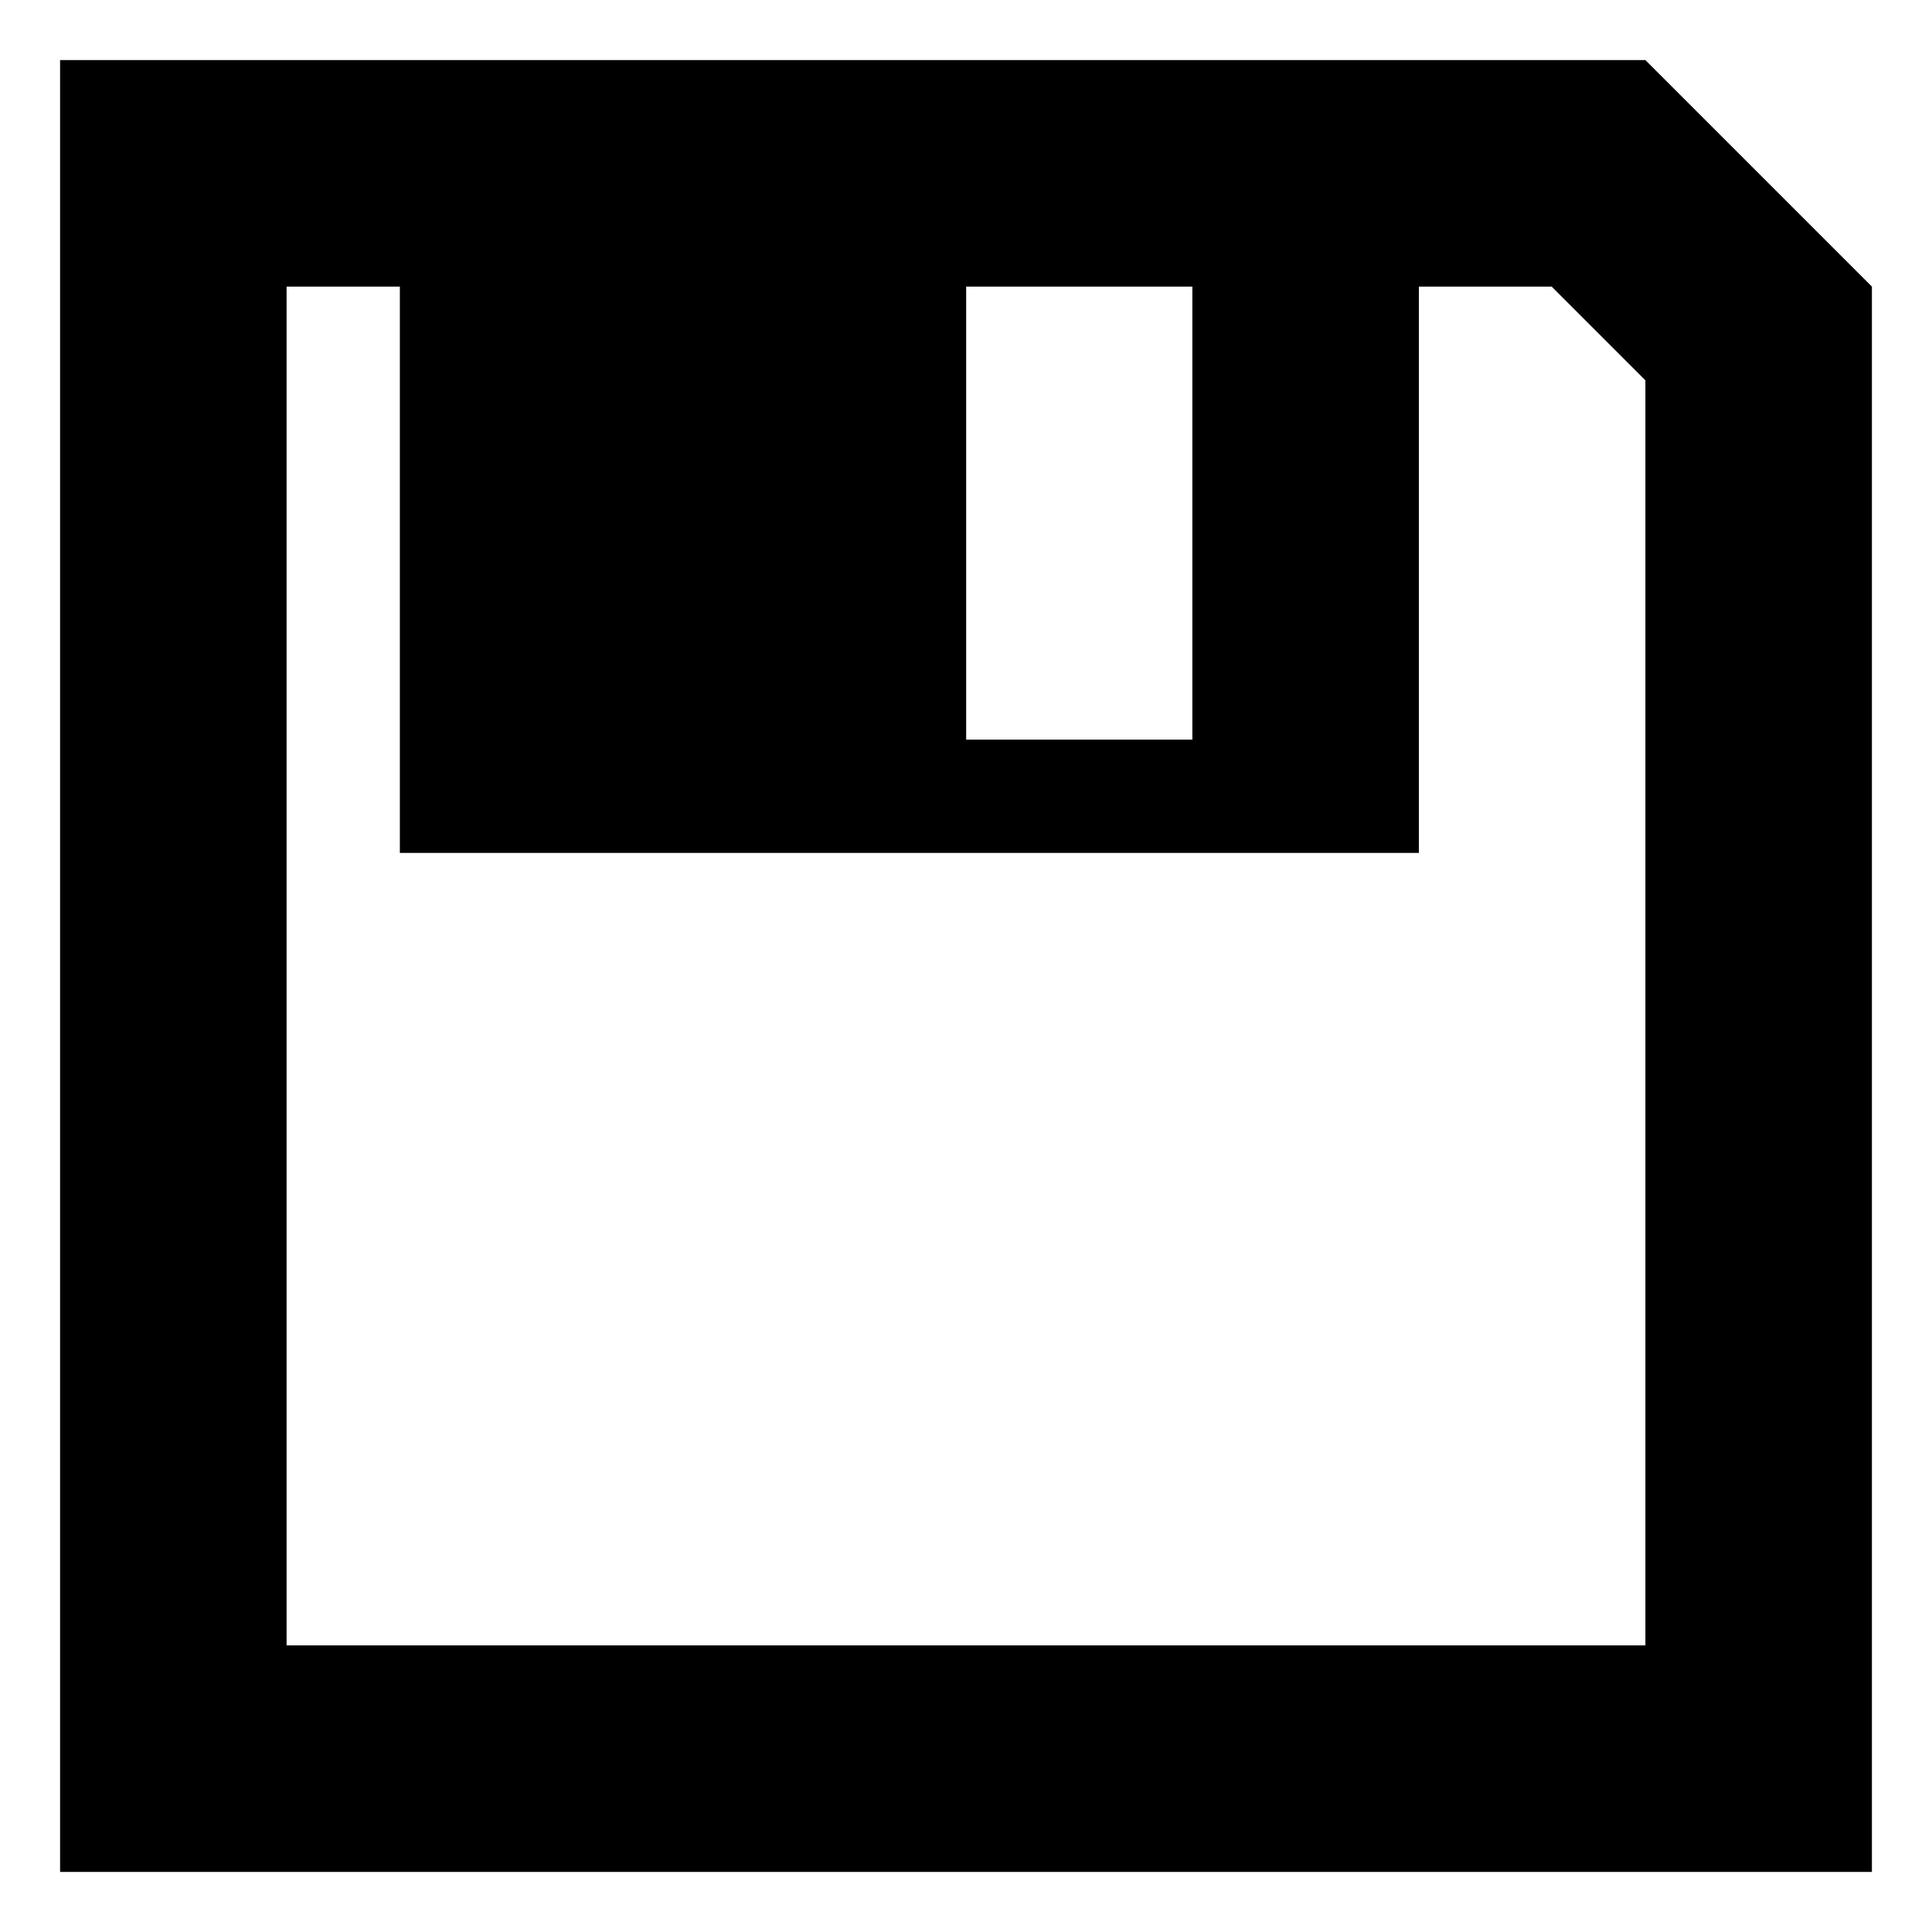 <svg id="Icon_Pack_1A-" data-name="Icon Pack 1A-" xmlns="http://www.w3.org/2000/svg" viewBox="0 0 64.31 64.31"><path d="M54.77,2H2V62.31H62.31V9.54ZM32.16,9.54h7.53V24.62H32.16ZM54.77,54.77H9.54V9.54h3.77V28.39H47.23V9.54h4.42l3.12,3.12Z"/></svg>